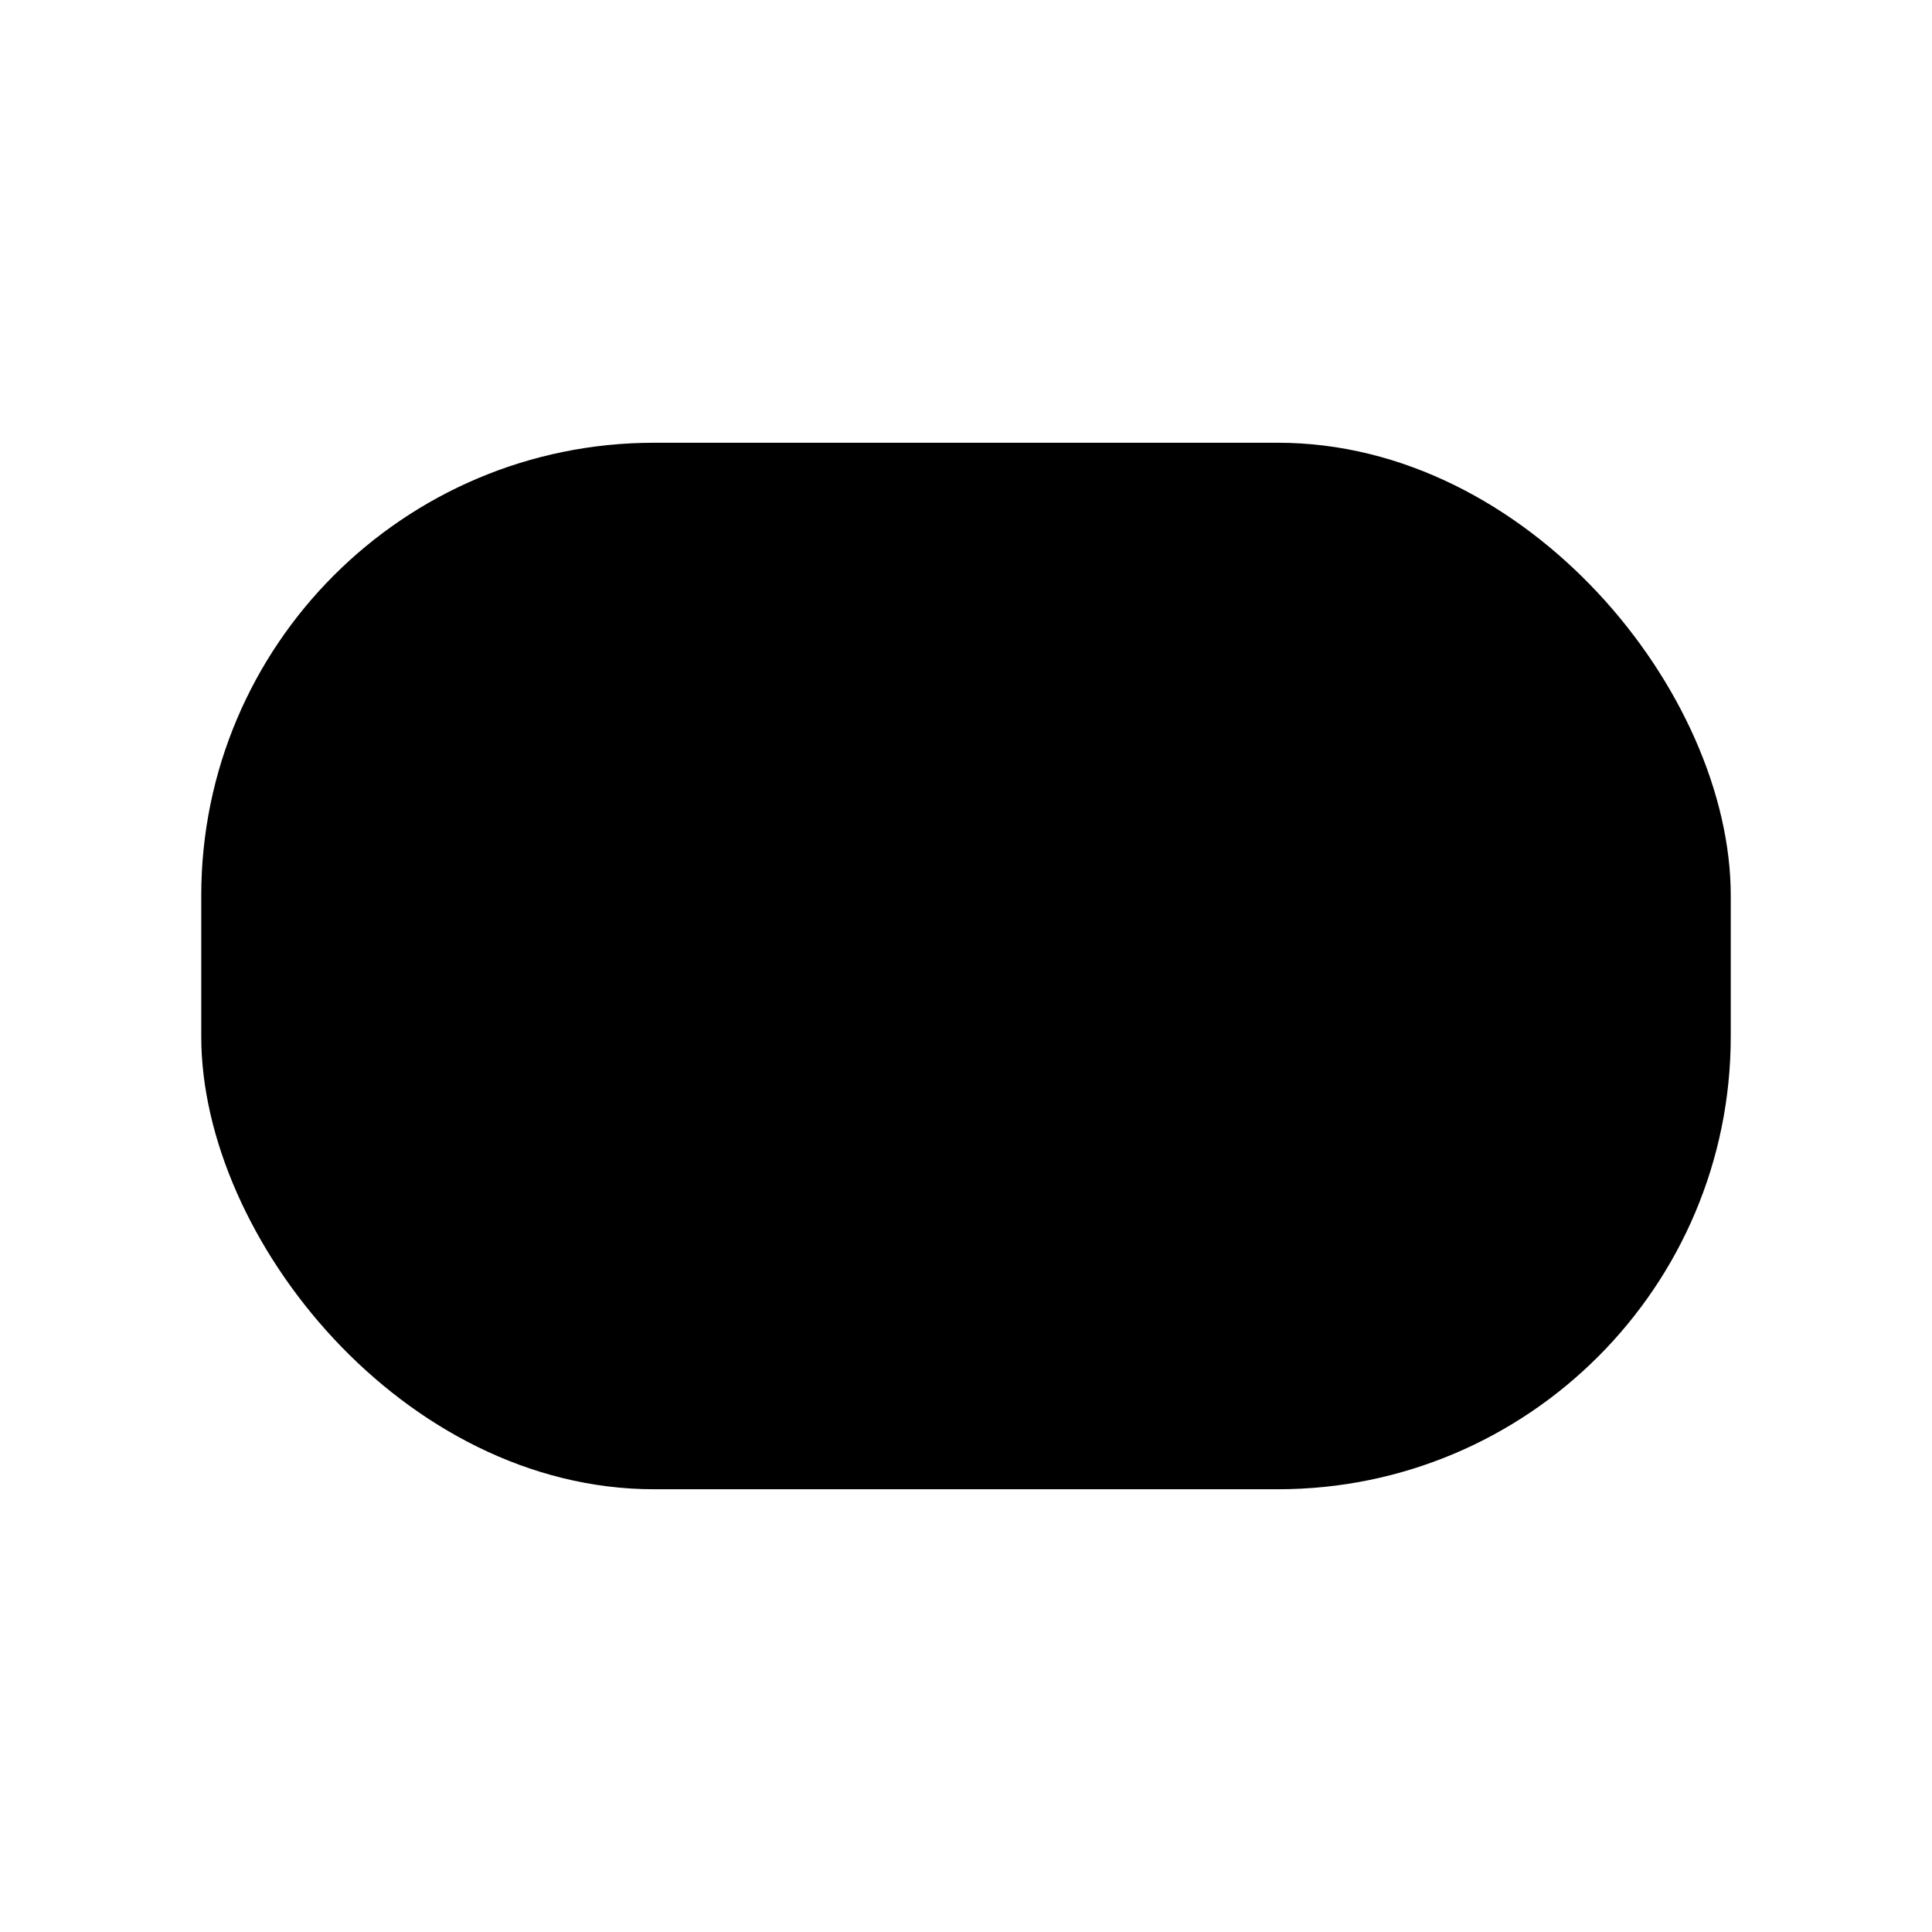 <svg id="ef0a334d-03e9-4fde-887c-2279215f832a" data-name="ICON" xmlns="http://www.w3.org/2000/svg" width="192" height="192" viewBox="0 0 192 192"><title>kippy-device</title><rect x="20" y="44" width="152" height="104" rx="45" ry="45" stroke-linecap="round" stroke-linejoin="round"/><rect x="52" y="60" width="88" height="72" rx="12" ry="12" stroke-linecap="round" stroke-linejoin="round"/><path d="M99.13,108.06c3.17-4,7.53-10.79,7.53-16.6C106.66,85.23,102.17,80,96,80S85.34,85,85.34,91.27C85.34,100,96,111.81,96,111.81S98.37,109,99.13,108.06Z" stroke-linecap="round" stroke-linejoin="round"/></svg>